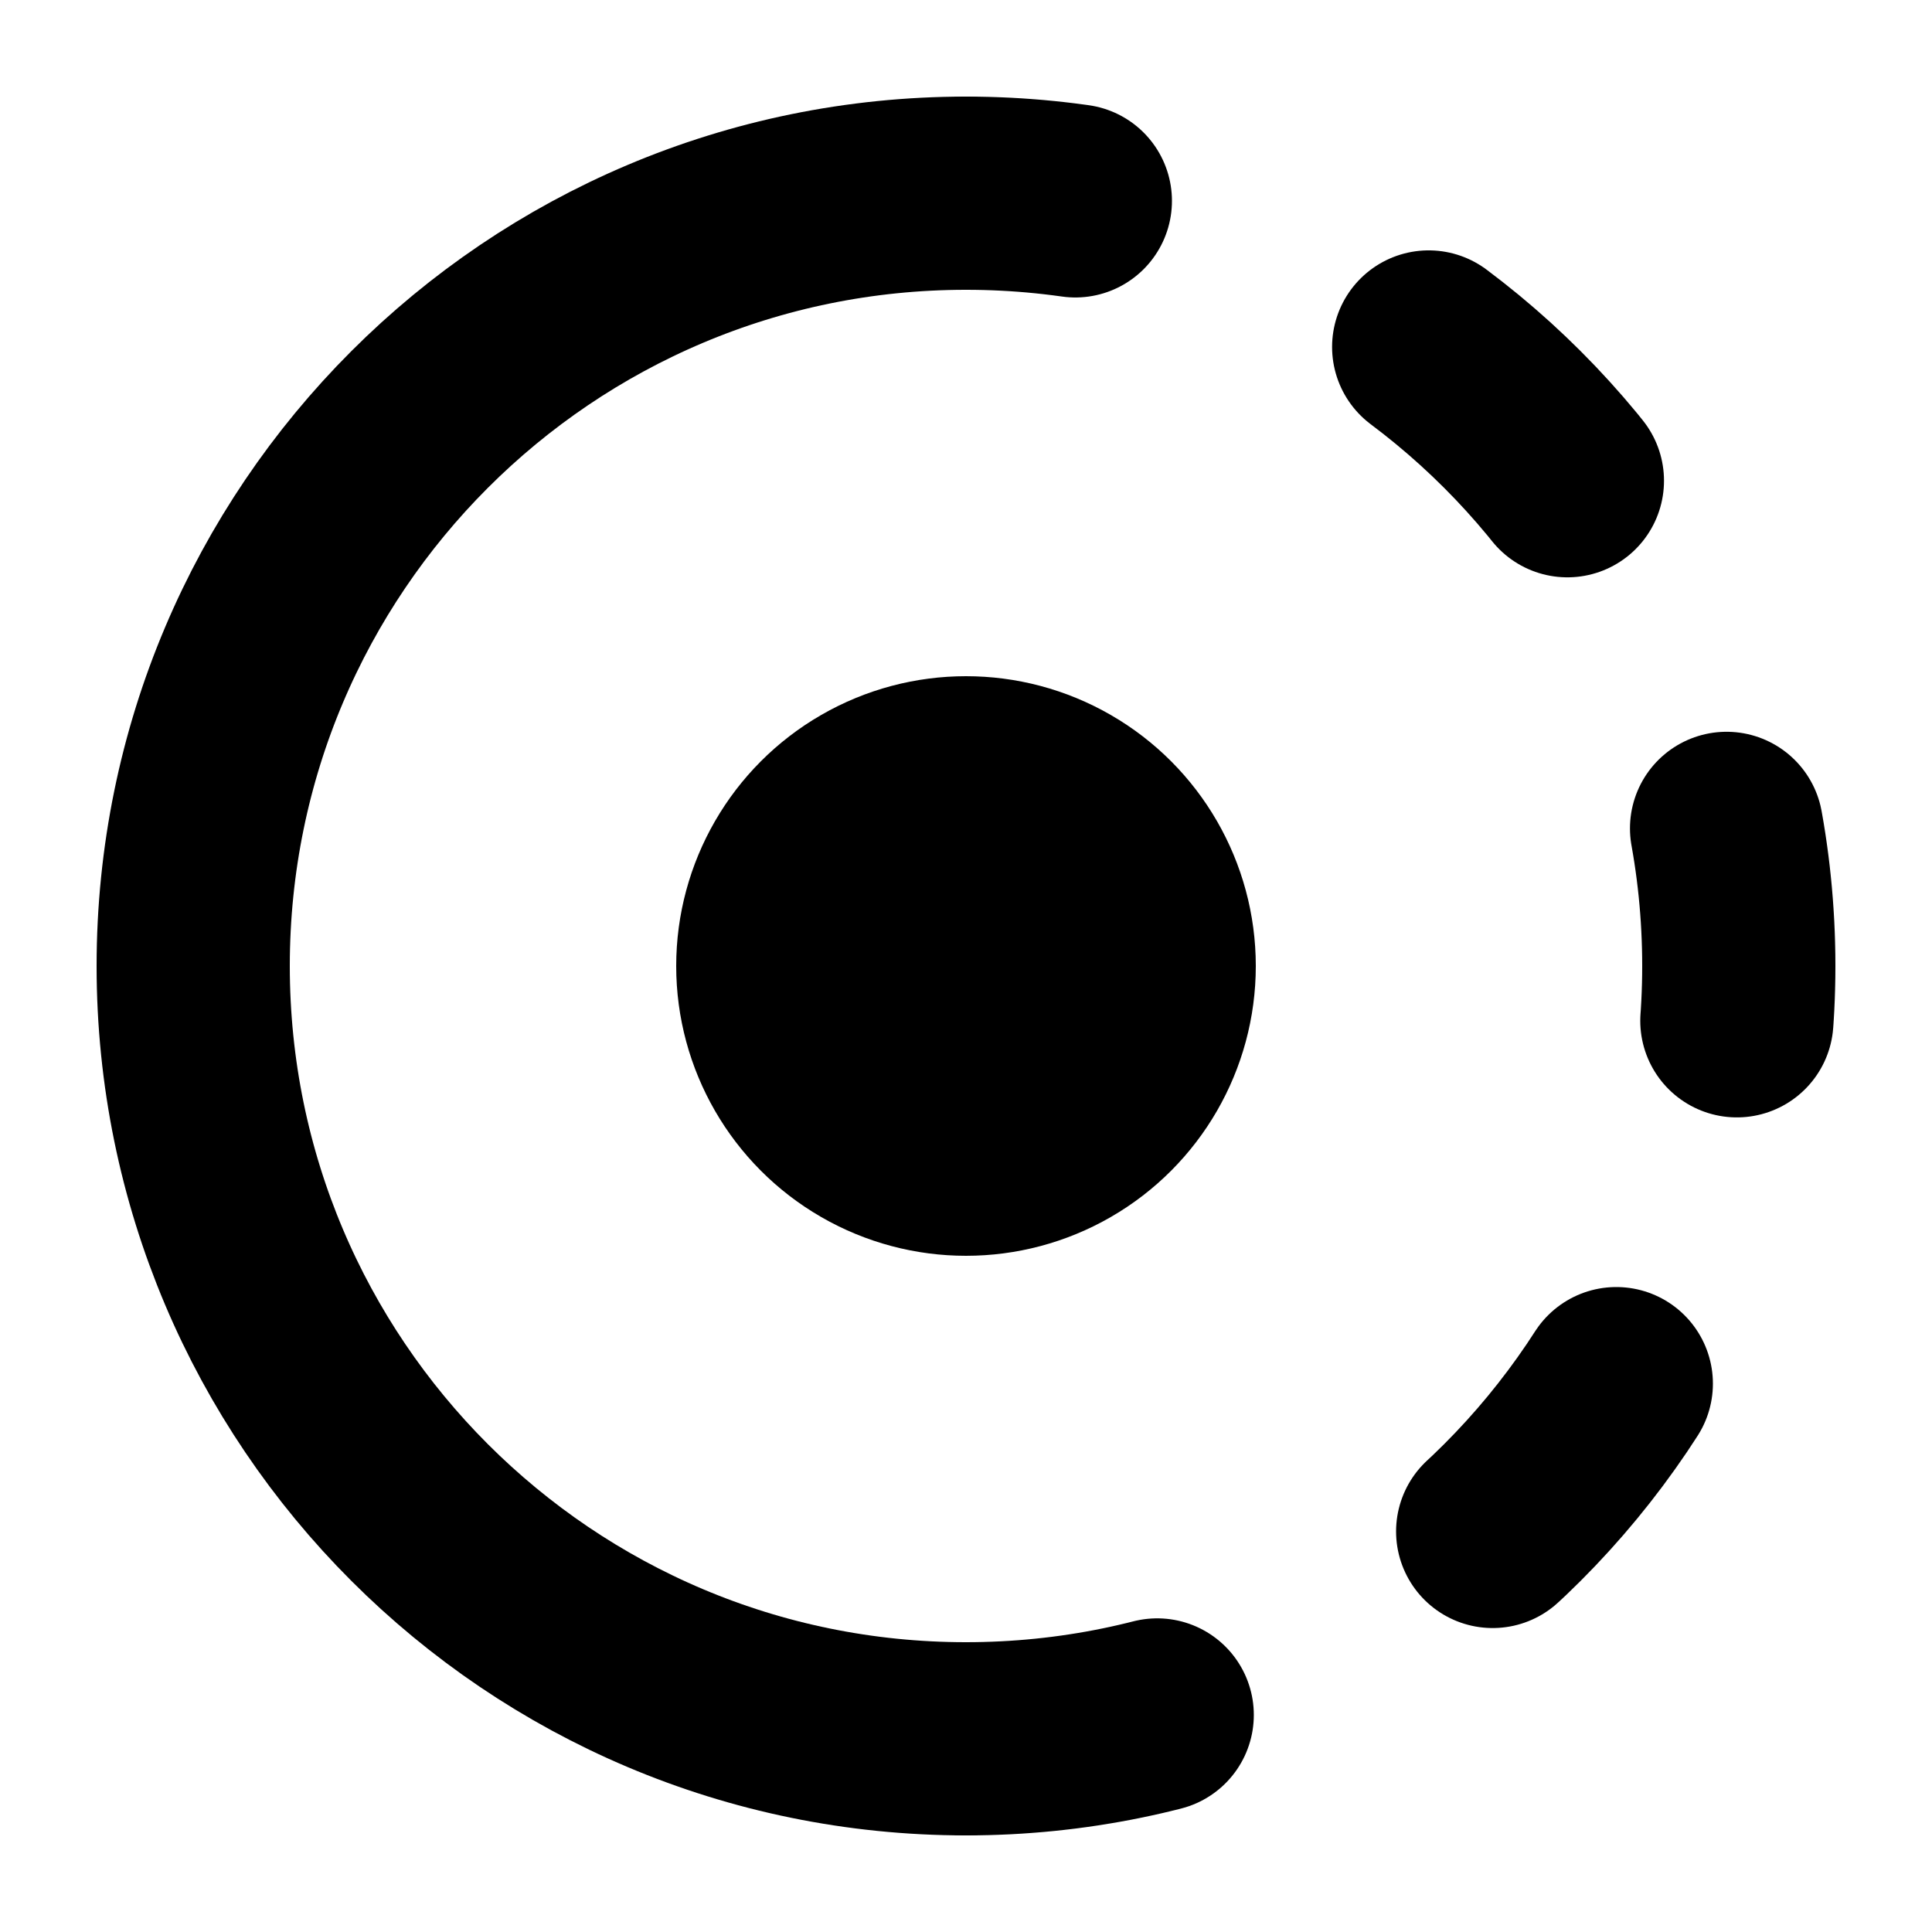 <svg width="100" height="100" viewBox="0 0 100 100" xmlns="http://www.w3.org/2000/svg" fill="none">
  <path d="M50 10C27.909 10 10 27.909 10 50C10 72.091 27.909 90 50 90" stroke="currentColor" stroke-width="10" stroke-linecap="round"/>
  <path d="M50 90C72.091 90 90 72.091 90 50C90 27.909 72.091 10 50 10" stroke="currentColor" stroke-width="10" stroke-linecap="round" stroke-dasharray="10 20"/>
  <circle cx="50" cy="50" r="15" fill="currentColor"/>
</svg>
